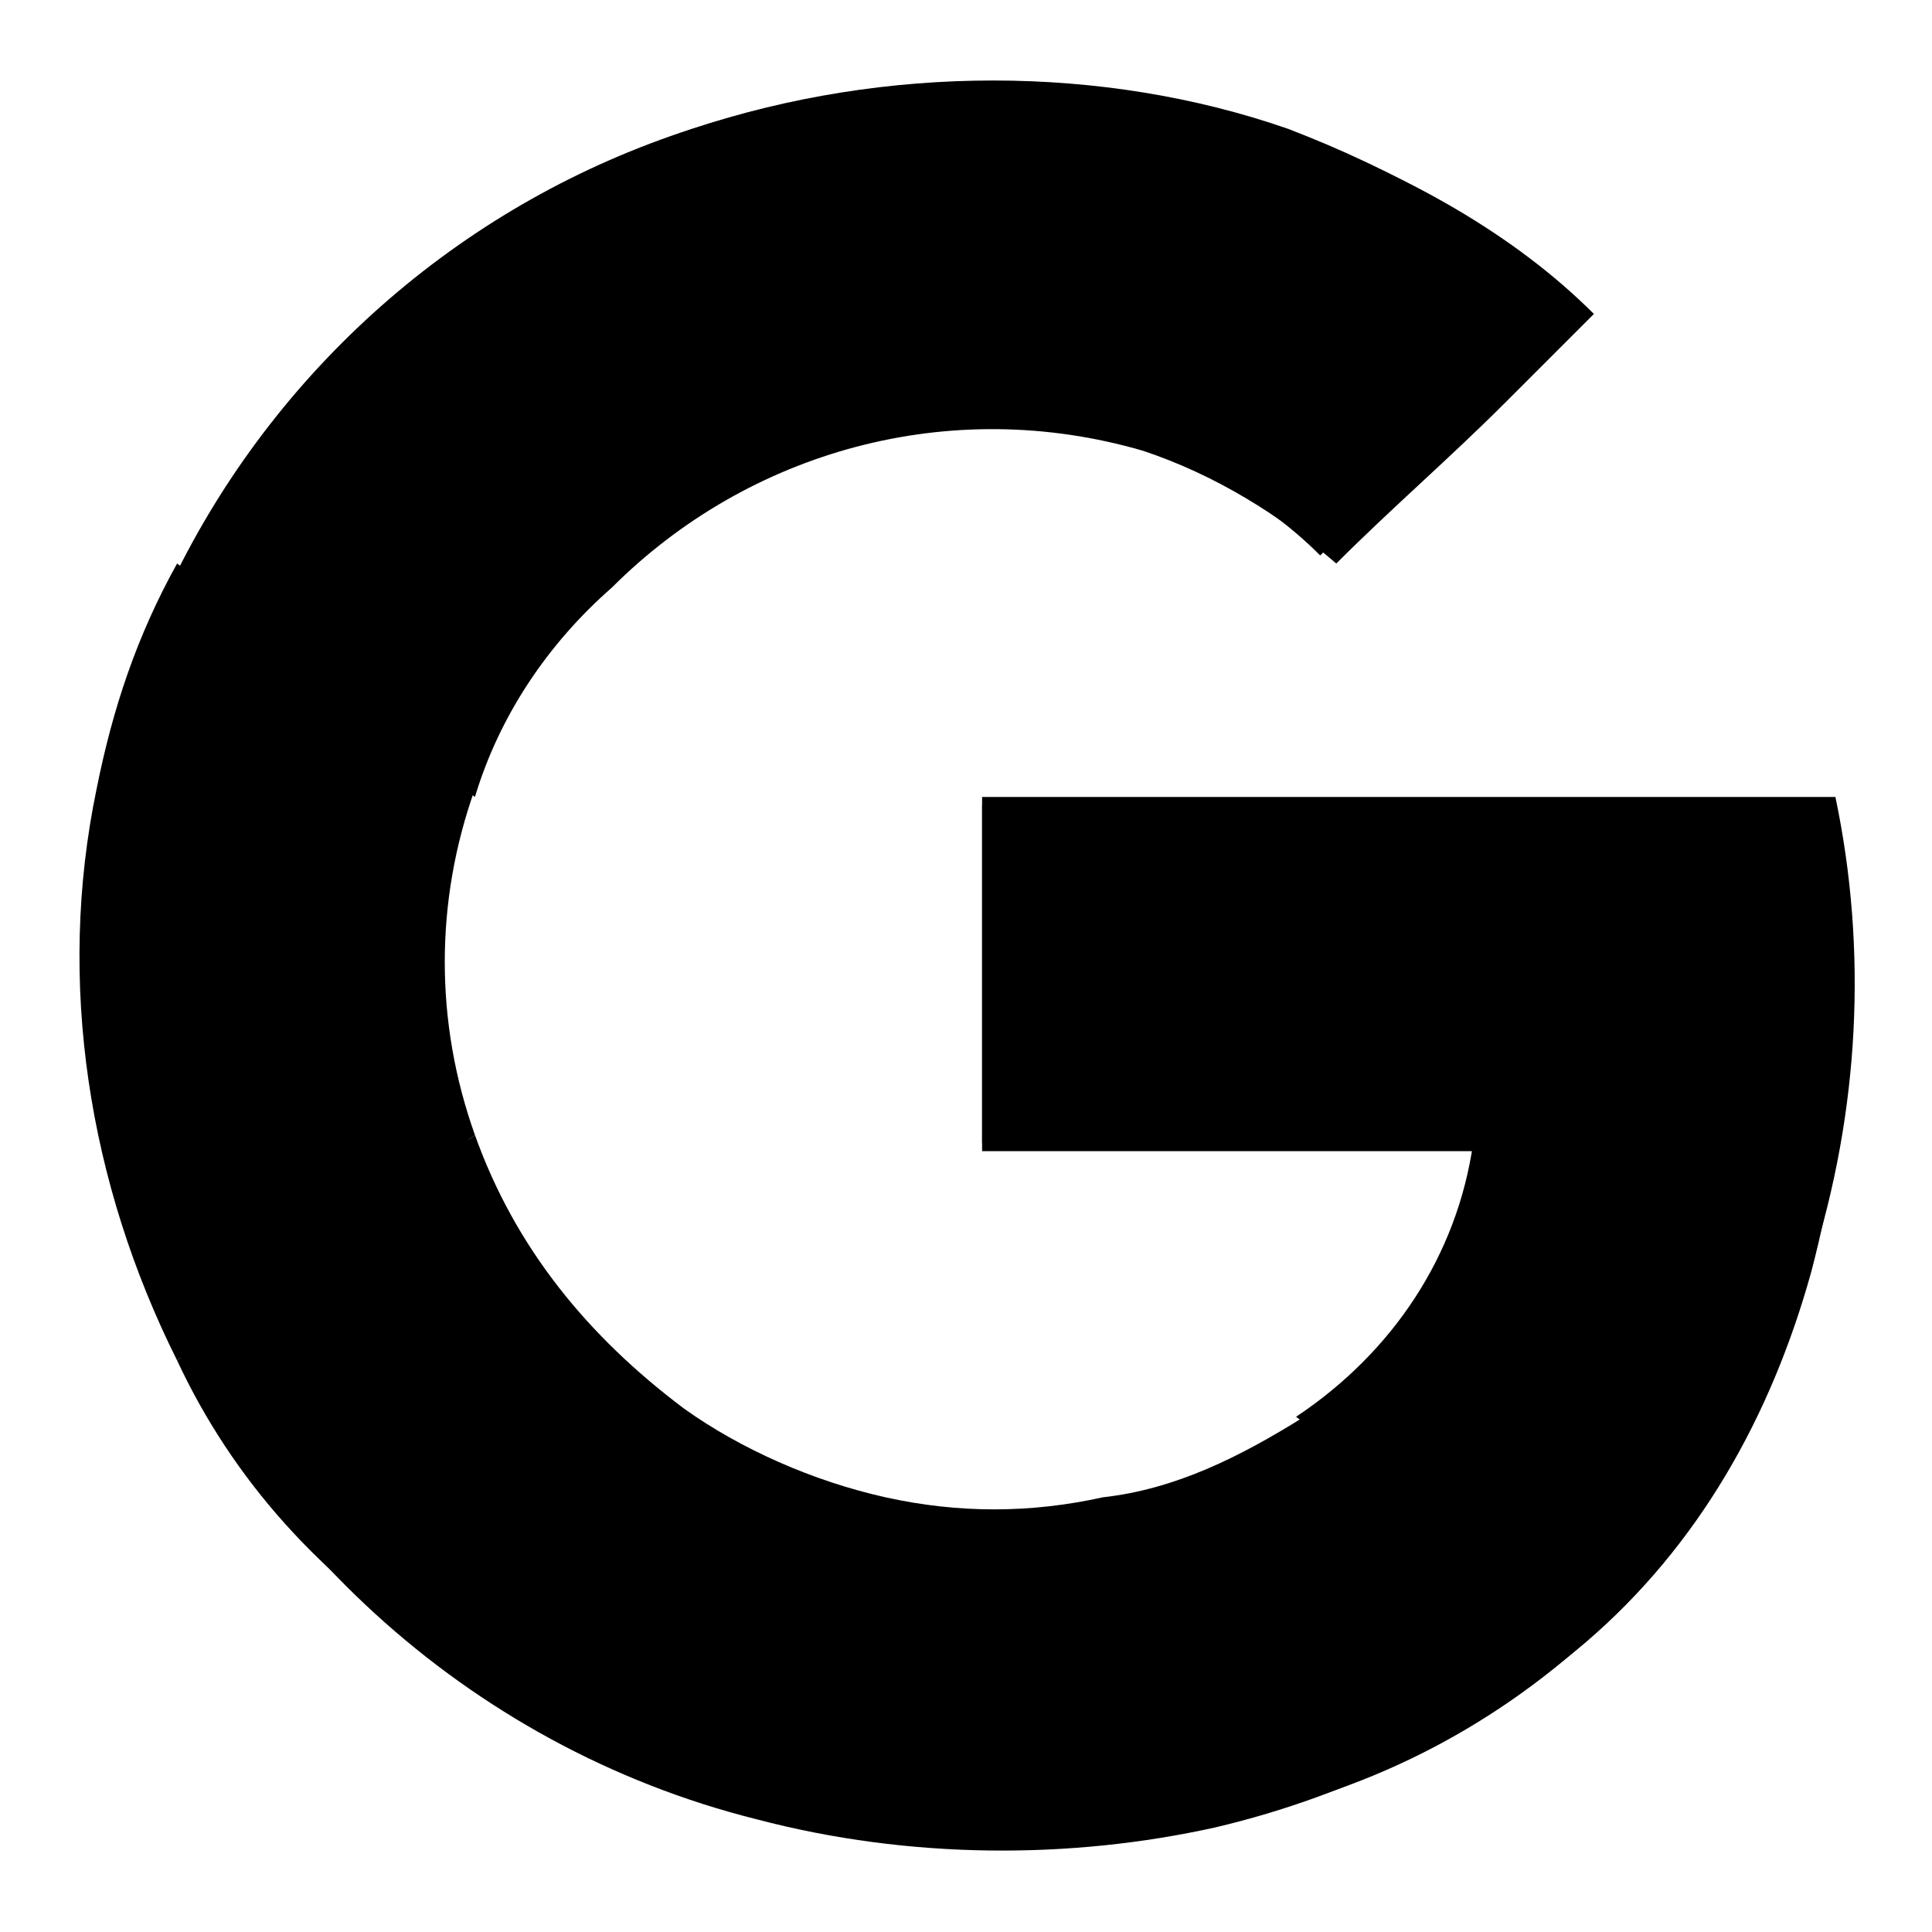 <svg version="1.1" id="Brand-icon-google" xmlns="http://www.w3.org/2000/svg" xmlns:xlink="http://www.w3.org/1999/xlink" x="0px" y="0px" viewBox="0 0 24 24" style="enable-background:new 0 0 24 24;" xml:space="preserve"><path d="M8.6,1.6c-5.9,2-9,8.3-6.9,14c1.2,3.4,4.1,6.1,7.7,7c1.9,0.5,3.9,0.5,5.7,0.1&#xA;&#x9;&#x9;c1.7-0.4,3.3-1.2,4.6-2.3c1.4-1.2,2.3-2.8,2.8-4.6c0.5-1.9,0.6-3.9,0.3-5.8H12.2c0,1.4,0,2.9,0,4.3h6.1c-0.2,1.4-1.1,2.6-2.2,3.4&#xA;&#x9;&#x9;c-0.7,0.5-1.6,0.8-2.5,1c-0.9,0.2-1.8,0.2-2.7,0C10,18.4,9.2,18,8.4,17.5c-1.2-0.8-2.1-2-2.6-3.4c-0.5-1.4-0.5-2.9,0-4.3&#xA;&#x9;&#x9;c0.3-1,0.9-1.9,1.6-2.6c1.7-1.7,4.3-2.4,6.6-1.7c0.9,0.3,1.7,0.7,2.4,1.4c0.7-0.7,1.4-1.3,2.1-2c0.4-0.4,0.7-0.7,1.1-1.1&#xA;&#x9;&#x9;c-1-1-2.3-1.7-3.6-2.2C13.7,0.8,11,0.8,8.6,1.6z"/><path d="M8.6,1.6c2.5-0.8,5.1-0.8,7.6,0.1c1.3,0.5,2.6,1.2,3.6,2.2c-0.4,0.4-0.7,0.7-1.1,1.1&#xA;&#x9;&#x9;c-0.7,0.7-1.4,1.3-2.1,2c-0.7-0.6-1.5-1.1-2.4-1.4c-2.4-0.7-4.9,0-6.6,1.7C6.8,8,6.2,8.9,5.9,9.9L2.2,7.1C3.5,4.5,5.8,2.5,8.6,1.6z&#xA;&#x9;&#x9;"/><path d="M1.2,9.8c0.2-1,0.5-1.9,1-2.8l3.7,2.8c-0.5,1.4-0.5,2.9,0,4.3c-1.2,0.9-2.5,1.9-3.7,2.8&#xA;&#x9;&#x9;C1.1,14.7,0.7,12.2,1.2,9.8z"/><path d="M12.2,9.9h10.6c0.4,1.9,0.3,3.9-0.3,5.8c-0.5,1.7-1.5,3.3-2.8,4.6c-1.2-0.9-2.4-1.8-3.6-2.7&#xA;&#x9;&#x9;c1.2-0.8,2-2,2.2-3.4h-6.1C12.2,12.8,12.2,11.4,12.2,9.9z"/><path d="M2.2,16.9c1.2-0.9,2.5-1.9,3.7-2.8c0.5,1.4,1.4,2.5,2.6,3.4c0.7,0.5,1.6,0.9,2.5,1.1&#xA;&#x9;&#x9;c0.9,0.2,1.8,0.2,2.7,0c0.9-0.1,1.7-0.5,2.5-1c1.2,0.9,2.4,1.8,3.6,2.7c-1.3,1.2-2.9,2-4.6,2.3c-1.9,0.4-3.9,0.4-5.7-0.1&#xA;&#x9;&#x9;c-1.5-0.4-2.9-1.1-4.1-2C4,19.6,2.9,18.4,2.2,16.9z"/></svg>